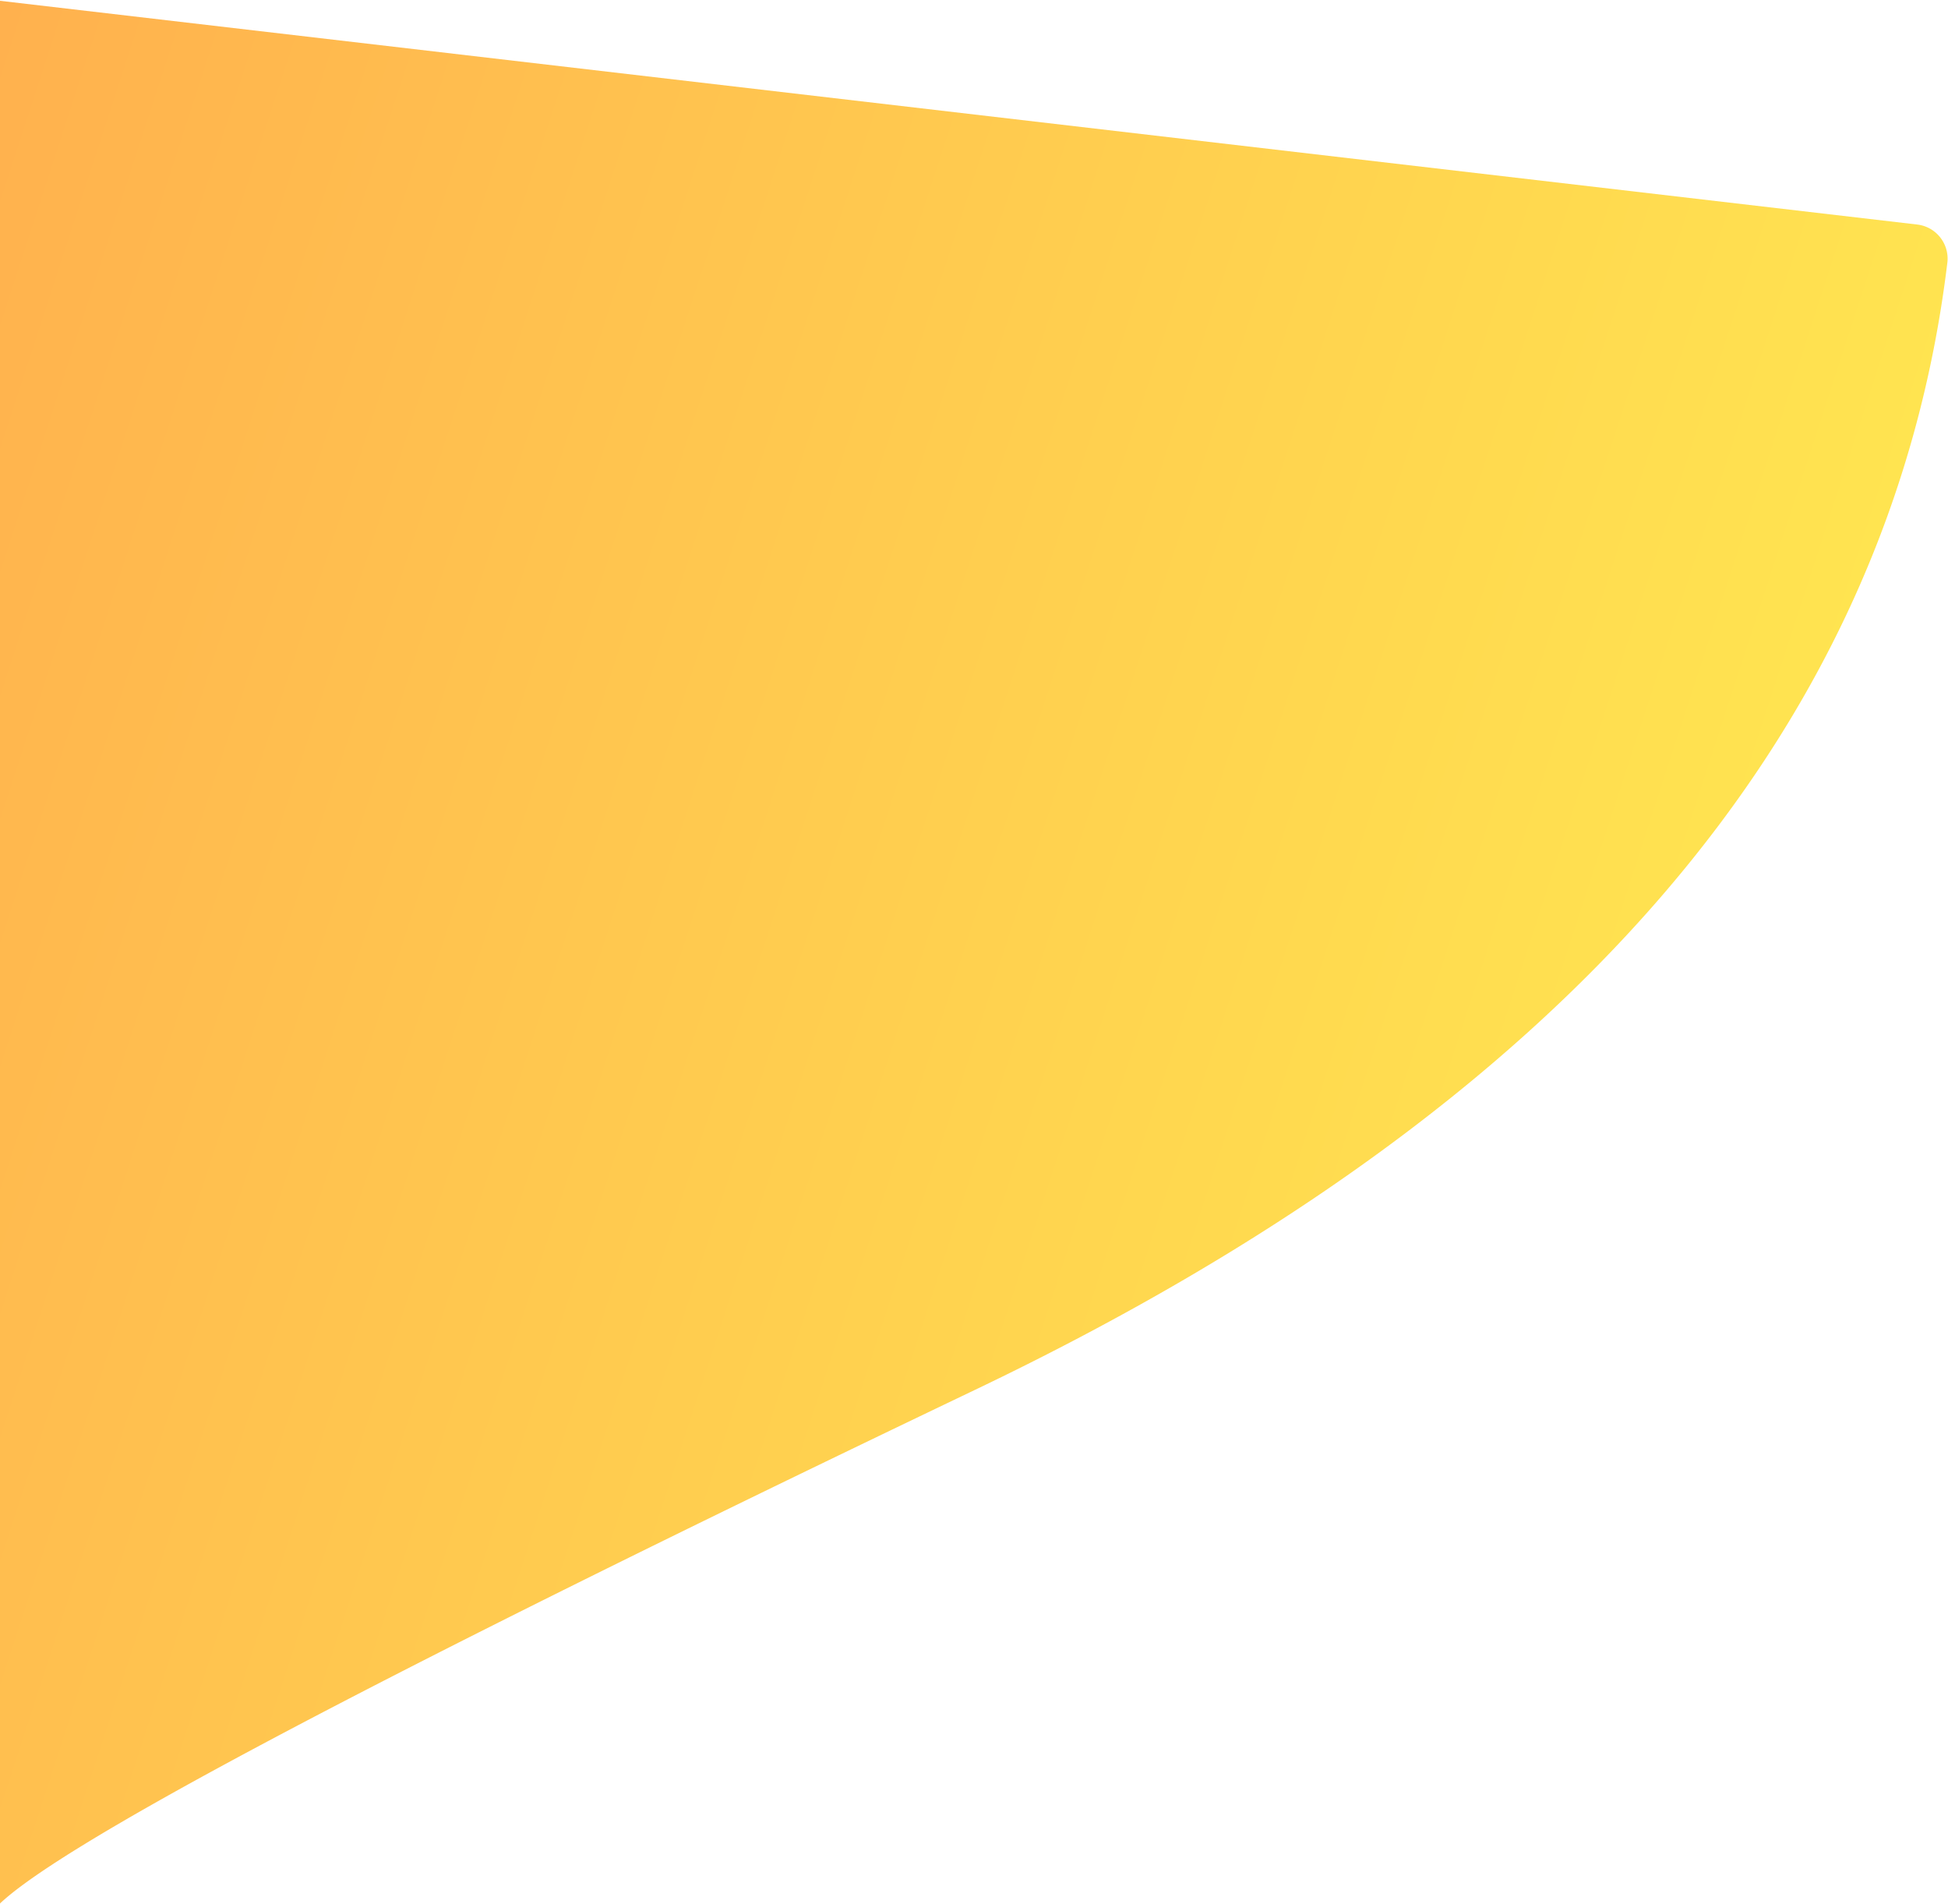 <svg xmlns="http://www.w3.org/2000/svg" width="567" height="554" viewBox="0 0 567 554">
    <defs>
        <linearGradient id="a" x1="100%" x2="-19.418%" y1="62.269%" y2="24.819%">
            <stop offset="0%" stop-color="#FFEB50"/>
            <stop offset="100%" stop-color="#FFAB4E"/>
        </linearGradient>
    </defs>
    <path fill="url(#a)" fill-rule="evenodd" d="M0 0l560.038 65.342c5.485.64 9.413 5.606 8.773 11.092a9.93 9.93 0 0 1-.005.044c-16.523 136.348-110.832 245.66-282.926 327.937C109.603 488.692 14.31 539.22 0 556V0z" transform="translate(-2)"/>
</svg>
